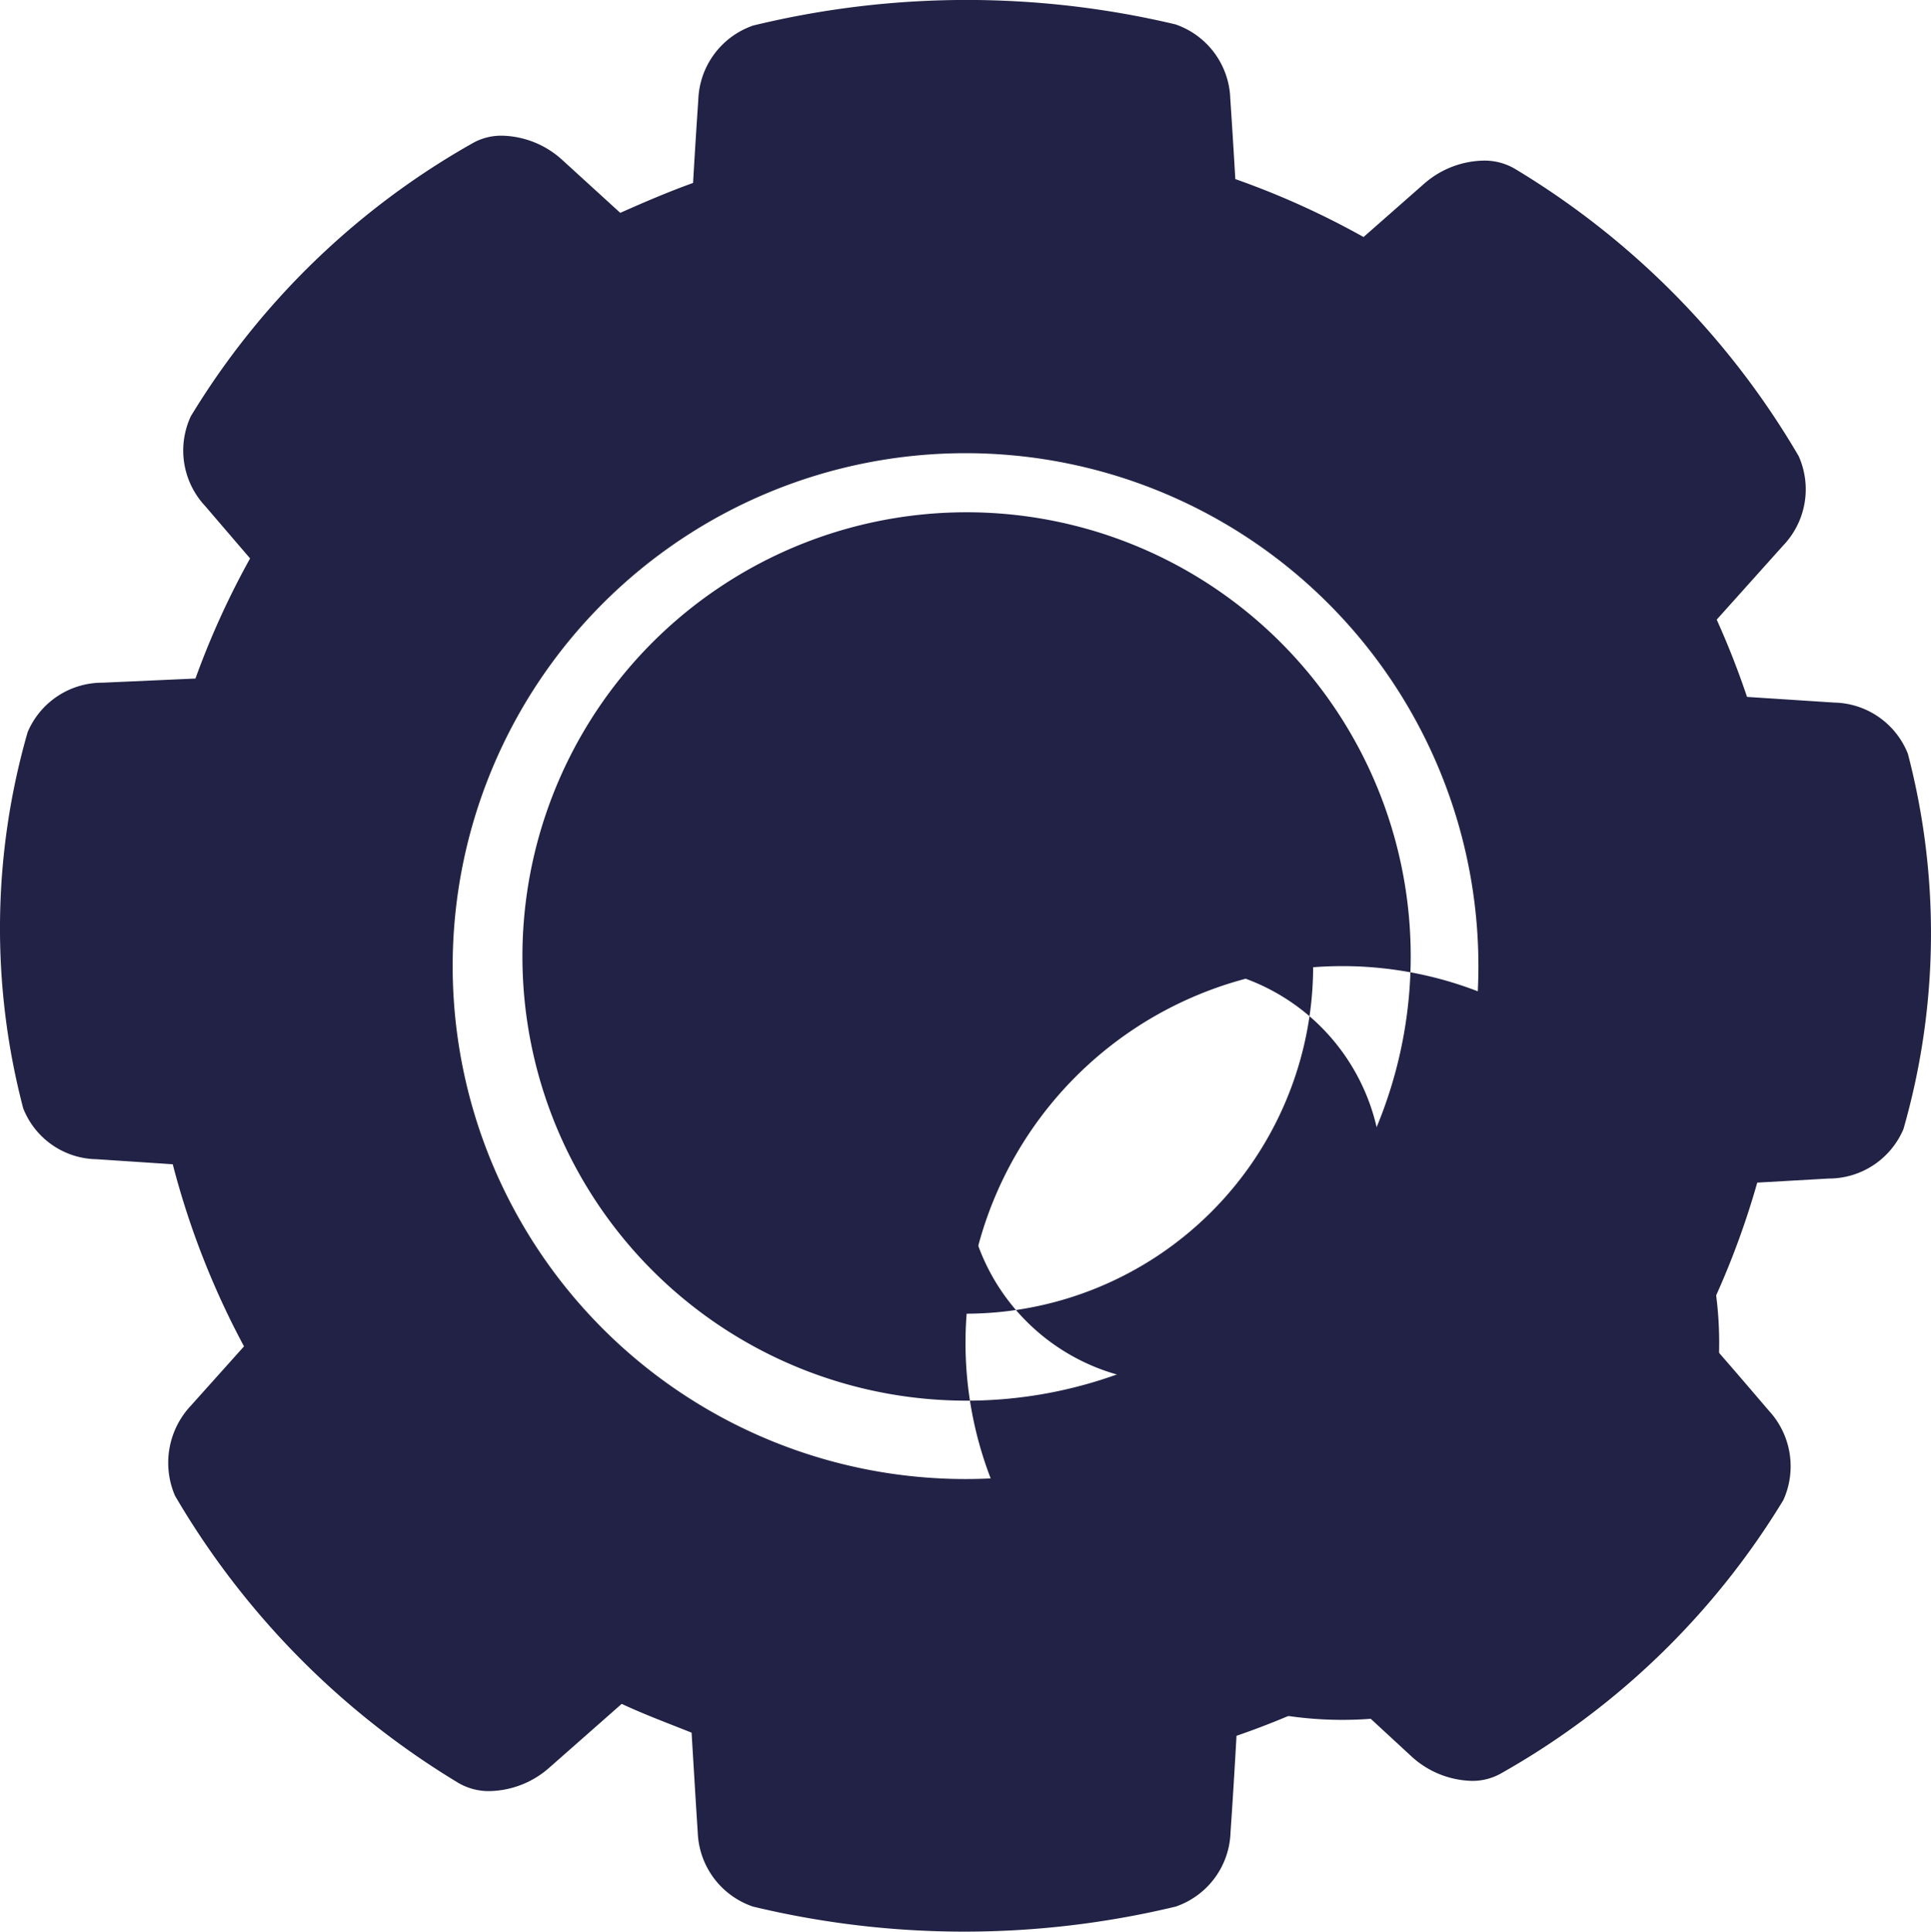 <svg xmlns="http://www.w3.org/2000/svg" width="67.963" height="67.979" viewBox="0 0 67.963 67.979">
  <g id="ss" transform="translate(-9.998 -9.975)">
    <path id="Path_9489" data-name="Path 9489" d="M77.147,36.5a2.851,2.851,0,0,0-2.589-1.8l-3.072-.2q-.465-1.385-1.067-2.719l2.331-2.6a2.861,2.861,0,0,0,.551-3.16A28.694,28.694,0,0,0,63.31,15.912a2.114,2.114,0,0,0-1.1-.285,3.262,3.262,0,0,0-2.073.8l-2.148,1.889a28.9,28.9,0,0,0-4.513-2.039q-.082-1.414-.177-2.827a2.861,2.861,0,0,0-1.93-2.617,31.827,31.827,0,0,0-14.864.041,2.868,2.868,0,0,0-1.93,2.617q-.1,1.468-.184,2.922c-.87.313-1.726.68-2.562,1.053L29.79,15.606a3.242,3.242,0,0,0-2.12-.856A2.039,2.039,0,0,0,26.657,15a27.26,27.26,0,0,0-9.943,9.624,2.857,2.857,0,0,0,.5,3.154L18.8,29.627a28.858,28.858,0,0,0-1.923,4.227L13.608,34a2.853,2.853,0,0,0-2.637,1.74,24.963,24.963,0,0,0-.156,13.239A2.824,2.824,0,0,0,13.4,50.77l2.678.177a28.769,28.769,0,0,0,2.508,6.409l-1.876,2.093a2.933,2.933,0,0,0-.551,3.167,28.728,28.728,0,0,0,9.977,10.106,2.121,2.121,0,0,0,1.094.285,3.262,3.262,0,0,0,2.073-.8l2.576-2.27c.8.374,1.624.68,2.46,1.013.075,1.23.143,2.386.217,3.521a2.868,2.868,0,0,0,1.944,2.6,31.827,31.827,0,0,0,14.877,0,2.854,2.854,0,0,0,1.93-2.61c.082-1.176.15-2.324.211-3.4A28.852,28.852,0,0,0,57.2,69.5l2.474,2.284a3.249,3.249,0,0,0,2.12.863,2.039,2.039,0,0,0,1.013-.251,27.3,27.3,0,0,0,9.957-9.63,2.881,2.881,0,0,0-.51-3.147c-.686-.8-1.522-1.787-2.447-2.82a28.893,28.893,0,0,0,2.039-5.206l2.515-.143a2.854,2.854,0,0,0,2.63-1.74A24.956,24.956,0,0,0,77.147,36.5ZM43.981,62.025A18.051,18.051,0,1,1,62.032,43.974,18.051,18.051,0,0,1,43.981,62.025Z" transform="translate(0 0)" fill="#212245"/>
    <path id="Path_9490" data-name="Path 9490" d="M52.729,36.5A15.632,15.632,0,1,0,68.273,50.97,15.631,15.631,0,0,0,52.729,36.5Zm-.082,29.224a13.263,13.263,0,1,1,0,.02Z" transform="translate(-8.667 -8.497)" fill="#212245"/>
    <path id="Path_9491" data-name="Path 9491" d="M54.233,42A12.233,12.233,0,1,0,66.467,54.233,12.234,12.234,0,0,0,54.233,42Zm0,19.546a7.329,7.329,0,1,1,0,.02Z" transform="translate(-10.252 -10.26)" fill="#212245"/>
  </g>
</svg>
